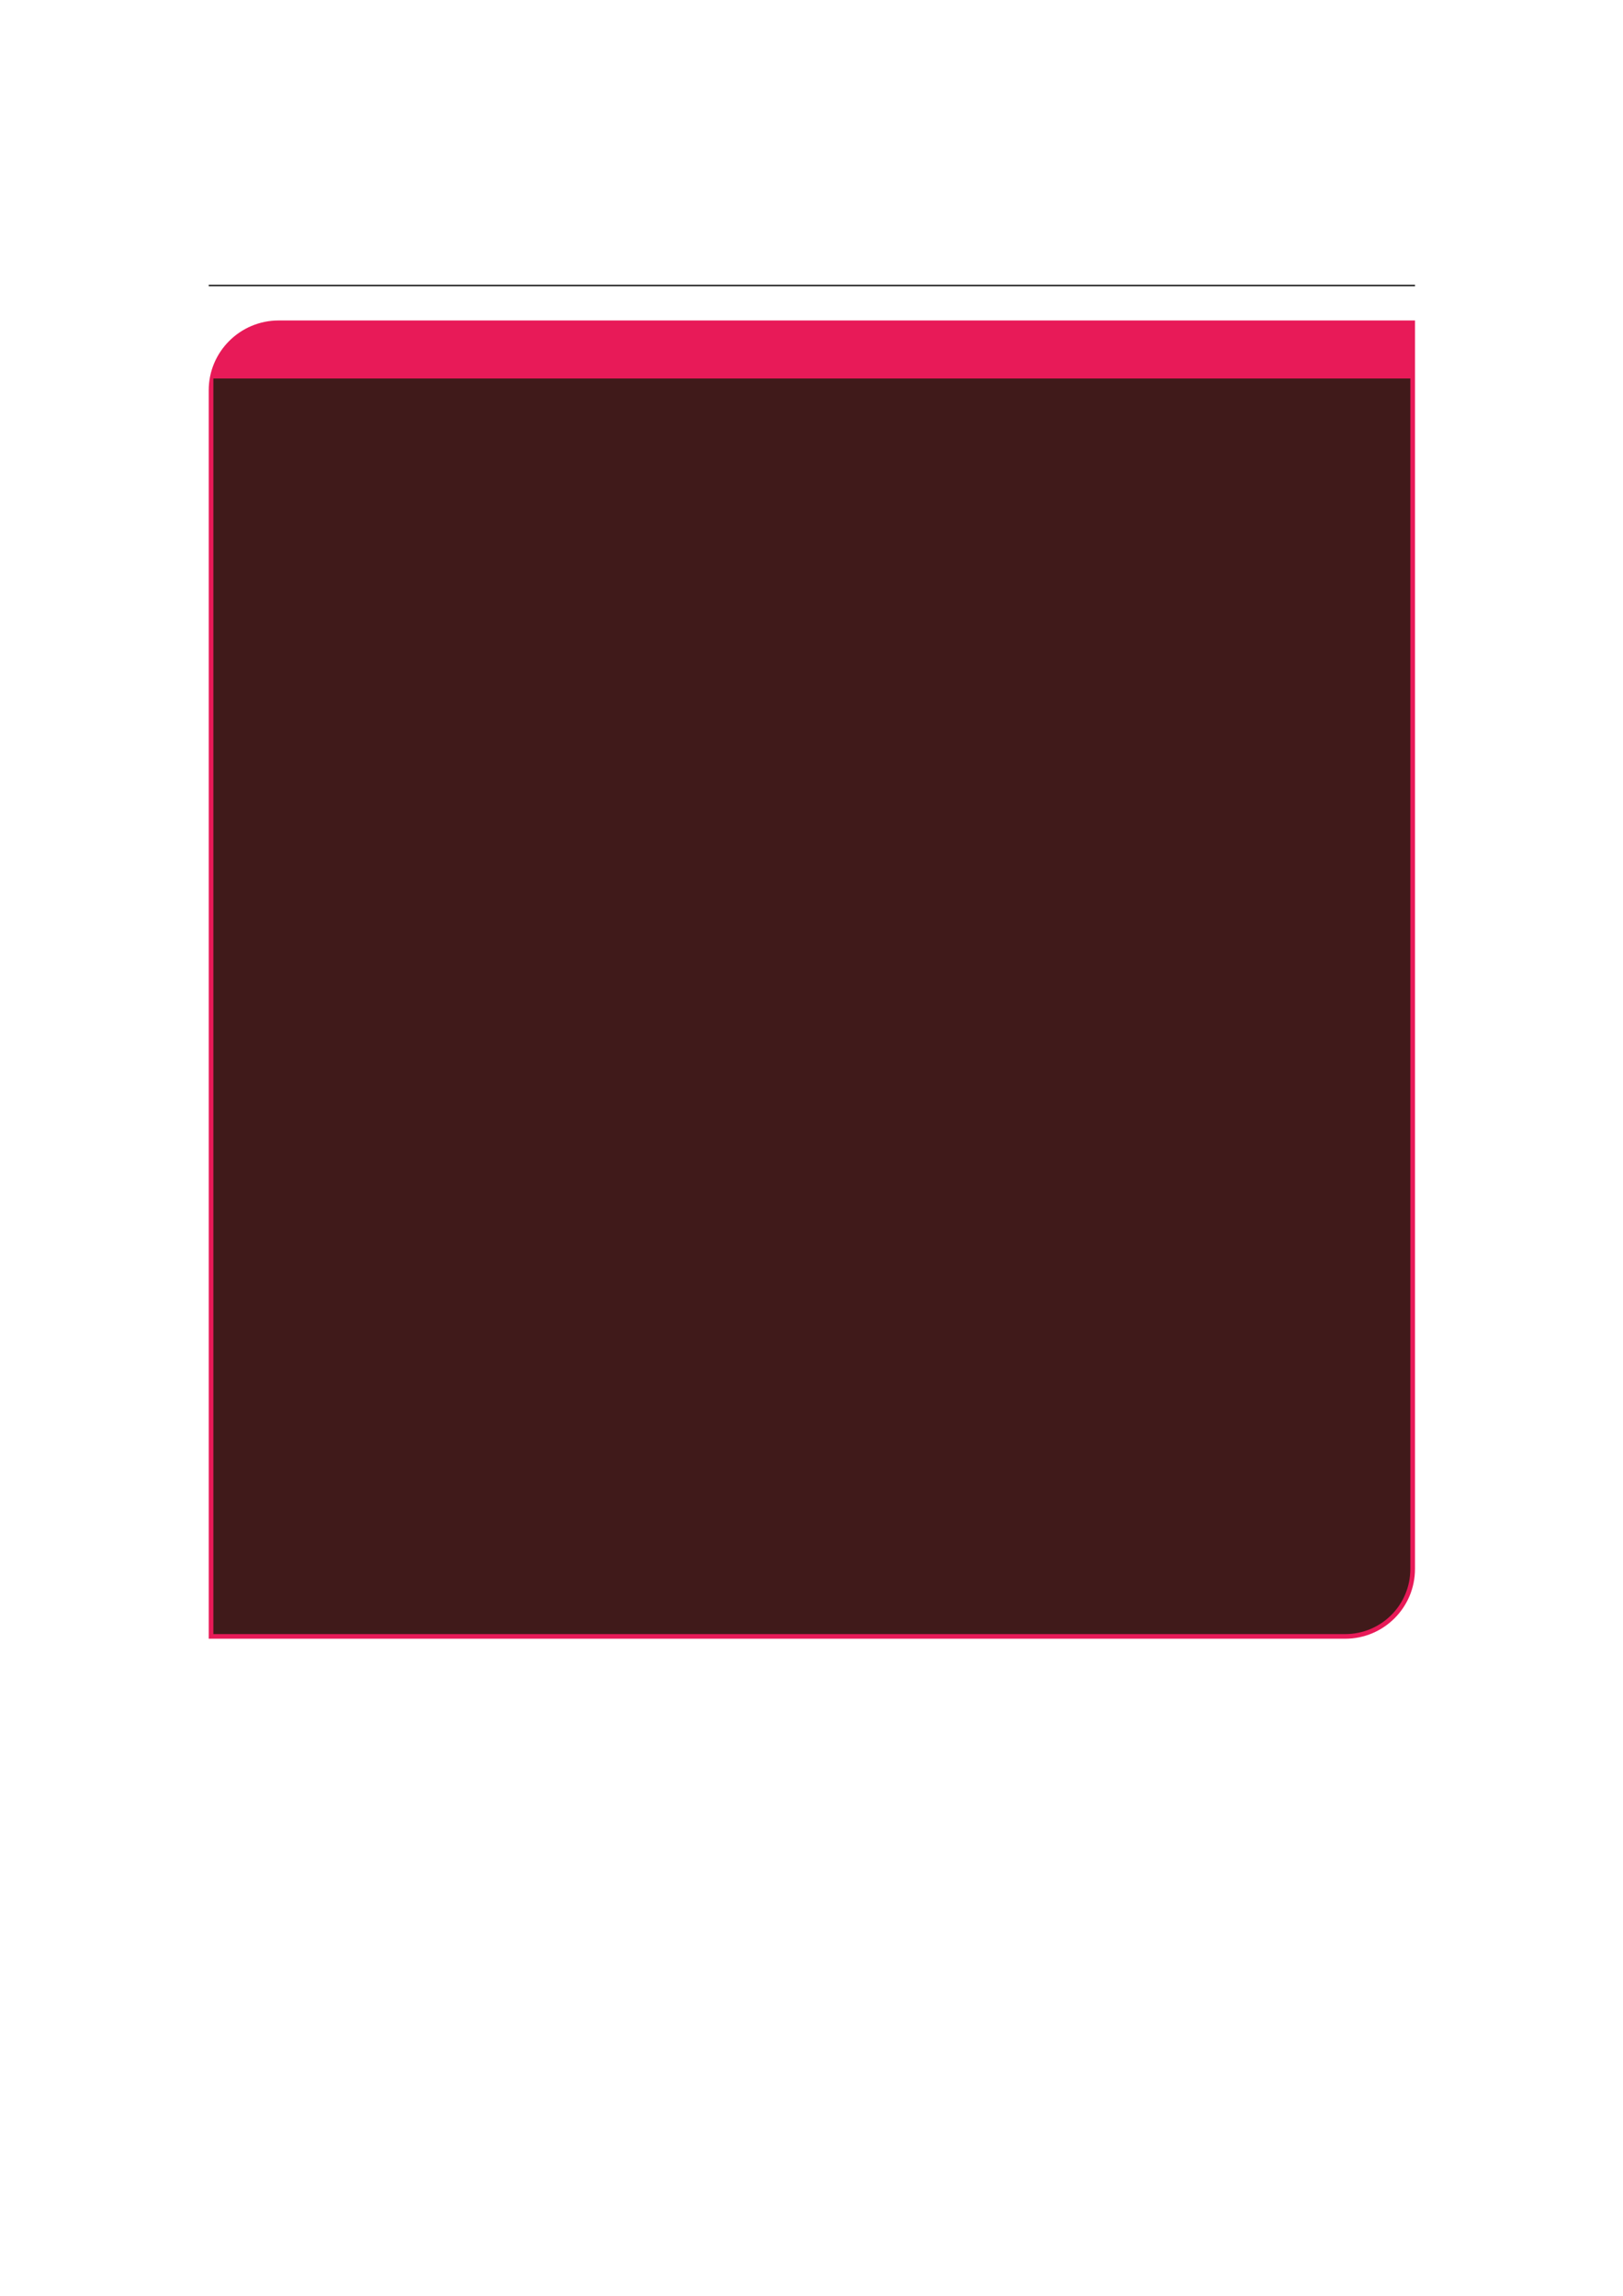 <?xml version="1.0" encoding="UTF-8" standalone="no"?>
<!DOCTYPE svg PUBLIC "-//W3C//DTD SVG 1.1//EN"
"http://www.w3.org/Graphics/SVG/1.1/DTD/svg11.dtd">
<svg viewBox="0 0 909 1286" version="1.1" xmlns="http://www.w3.org/2000/svg" xmlns:xlink="http://www.w3.org/1999/xlink">
<defs>
<style type="text/css"><![CDATA[
.g0_135{
fill: none;
stroke: #000000;
stroke-width: 0.73;
stroke-linecap: butt;
stroke-linejoin: miter;
}
.g1_135{
fill: #E81A58;
}
.g2_135{
fill: #401A1A;
}
]]></style>
</defs>
<path d="M116.9,159.9H792.5" class="g0_135"/>
<path d="M116.9,917.9V218.6c0,-21.6,17.6,-39.1,39.2,-39.1H792.5V878.8c0,21.6,-17.5,39.1,-39.1,39.1Z" class="g1_135"/>
<path d="M119.5,915.3V212H789.9V878.8c0,20.2,-16.3,36.5,-36.5,36.5Z" class="g2_135"/>
</svg>